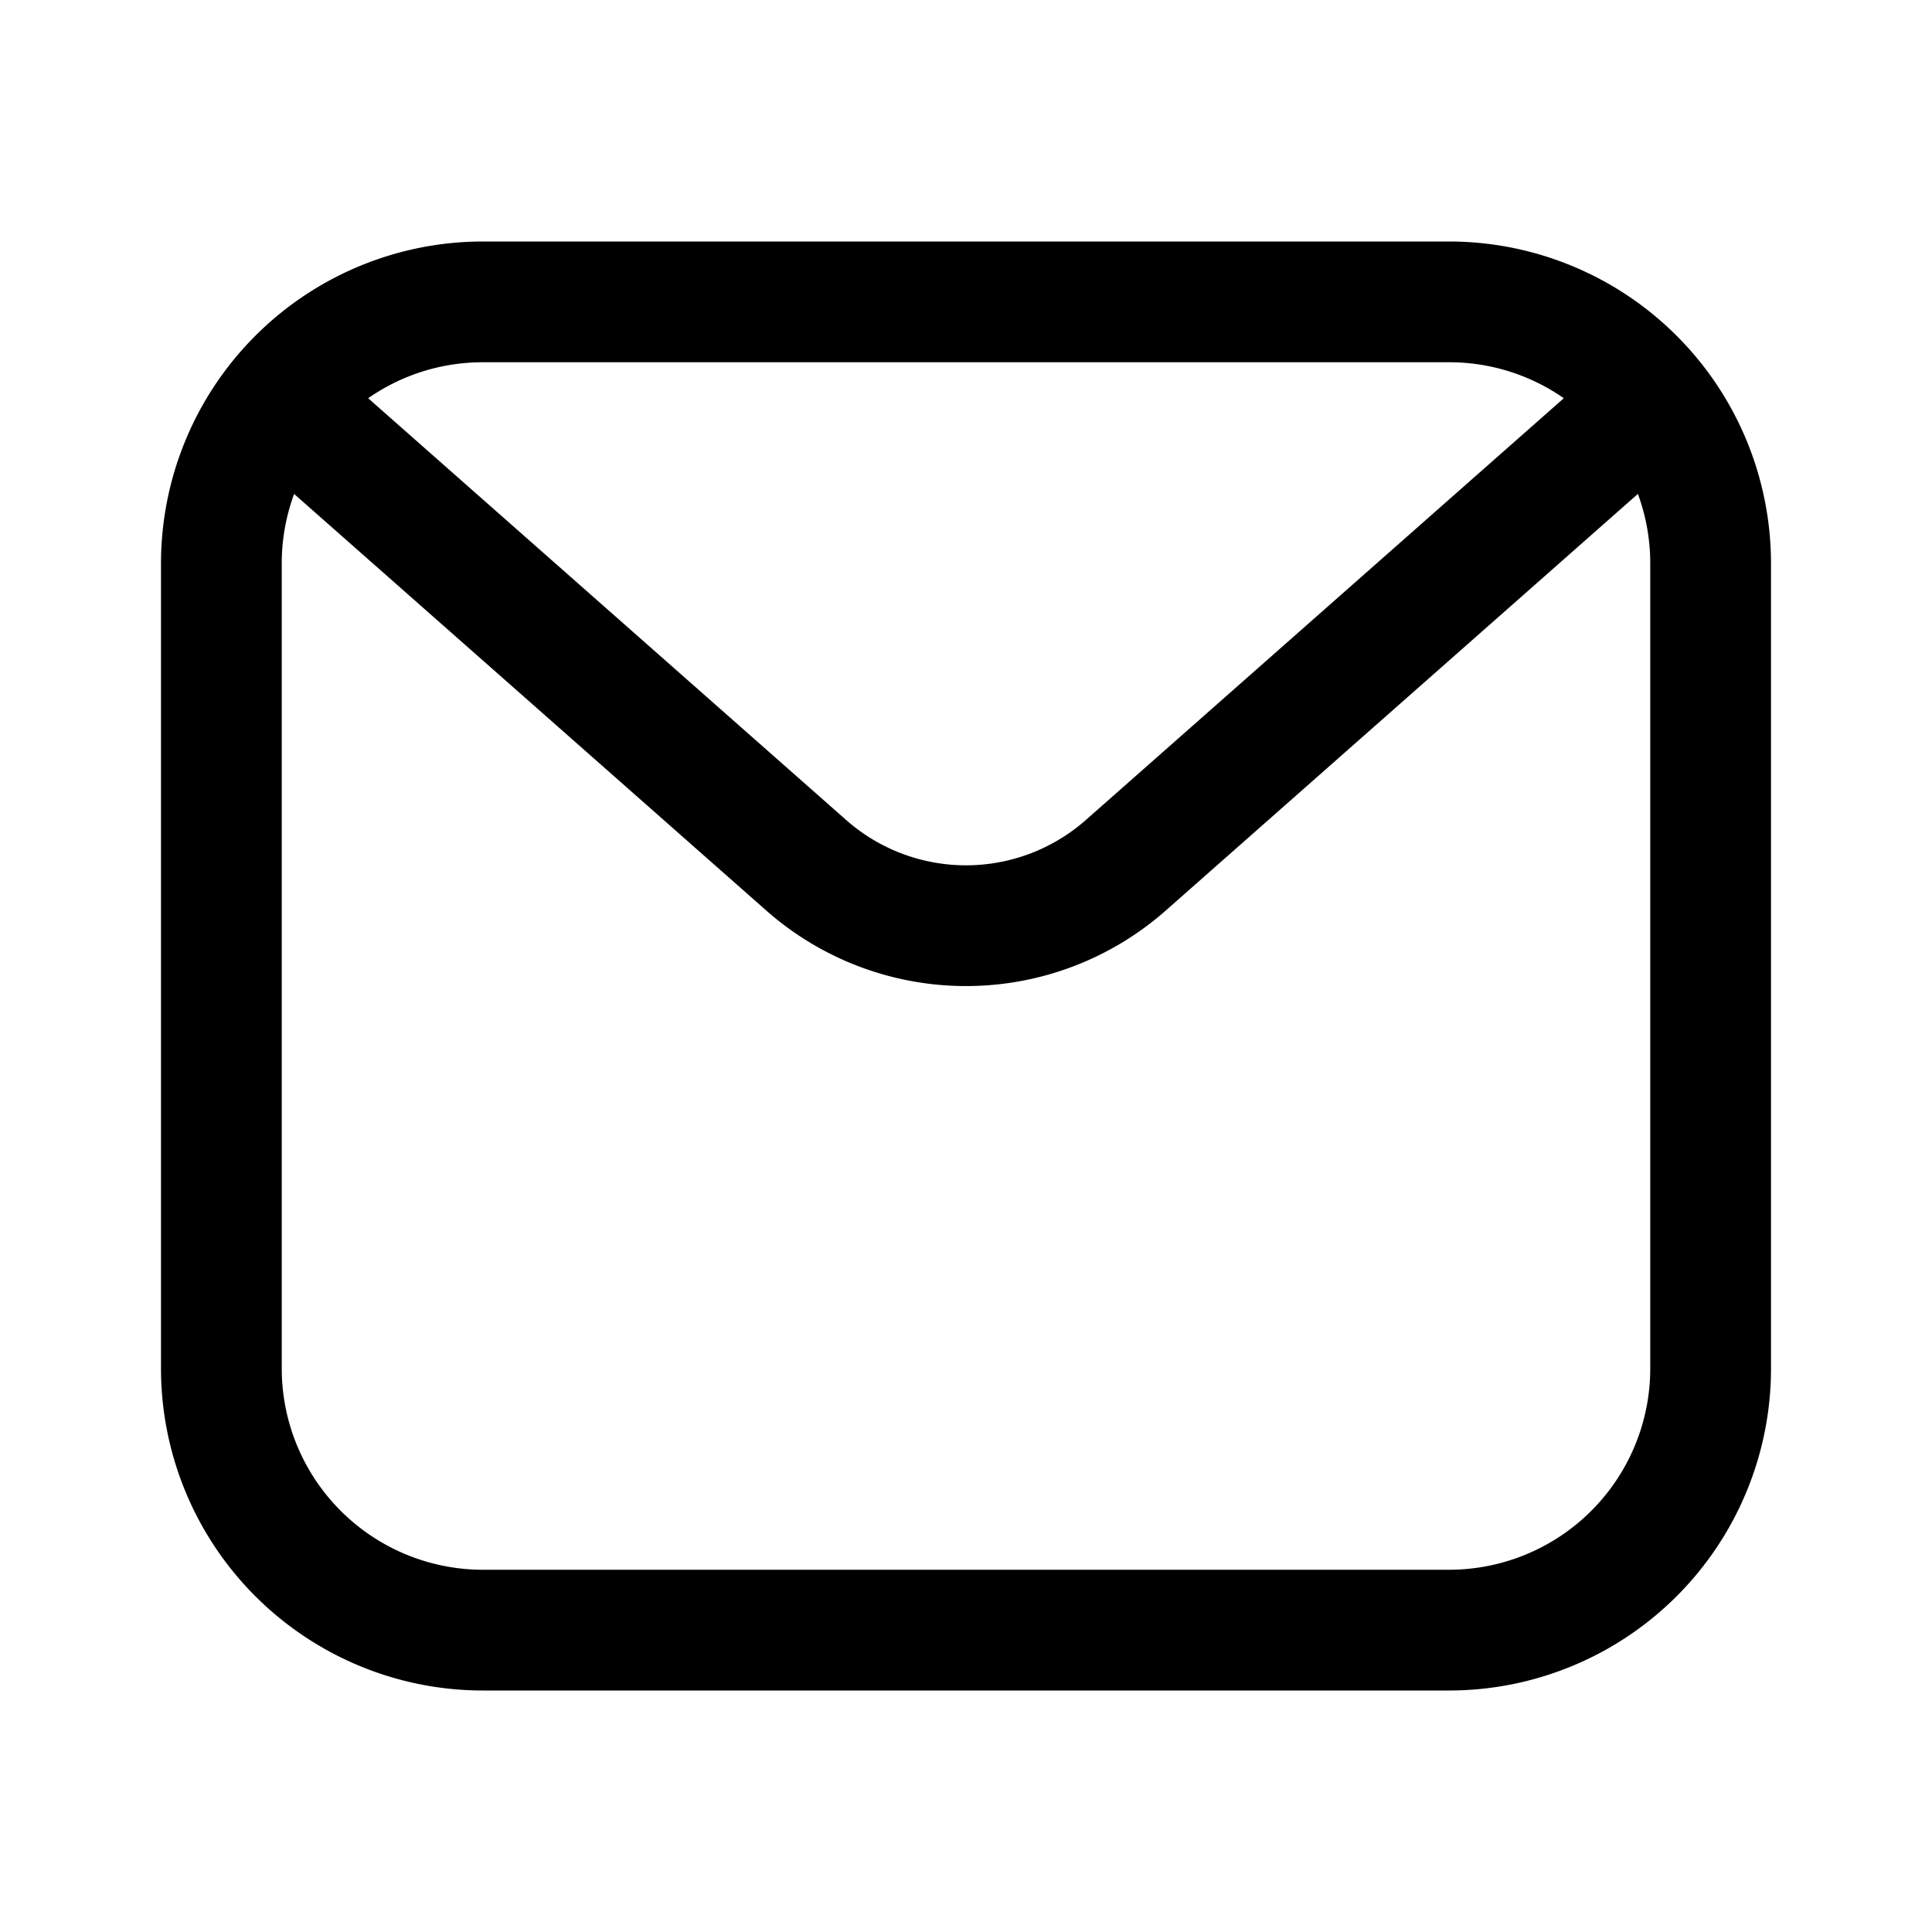 <svg class="svg-icon" style="width: 1em; height: 1em;vertical-align: middle;fill: currentColor;overflow: hidden;" viewBox="0 0 1024 1024" version="1.1" xmlns="http://www.w3.org/2000/svg"><path d="M828.864 211.072A106.176 106.176 0 0 0 768 192H256c-22.613 0-43.605 7.04-60.864 19.072l253.355 223.552a96 96 0 0 0 127.019 0l253.355-223.573z m39.253 50.709l-250.24 220.821a160 160 0 0 1-211.733 0L155.883 261.803A106.453 106.453 0 0 0 149.333 298.667v426.667a106.667 106.667 0 0 0 106.667 106.667h512a106.667 106.667 0 0 0 106.667-106.667V298.667a106.453 106.453 0 0 0-6.549-36.885zM256 128h512a170.667 170.667 0 0 1 170.667 170.667v426.667a170.667 170.667 0 0 1-170.667 170.667H256a170.667 170.667 0 0 1-170.667-170.667V298.667a170.667 170.667 0 0 1 170.667-170.667z" fill="#000000" /></svg>